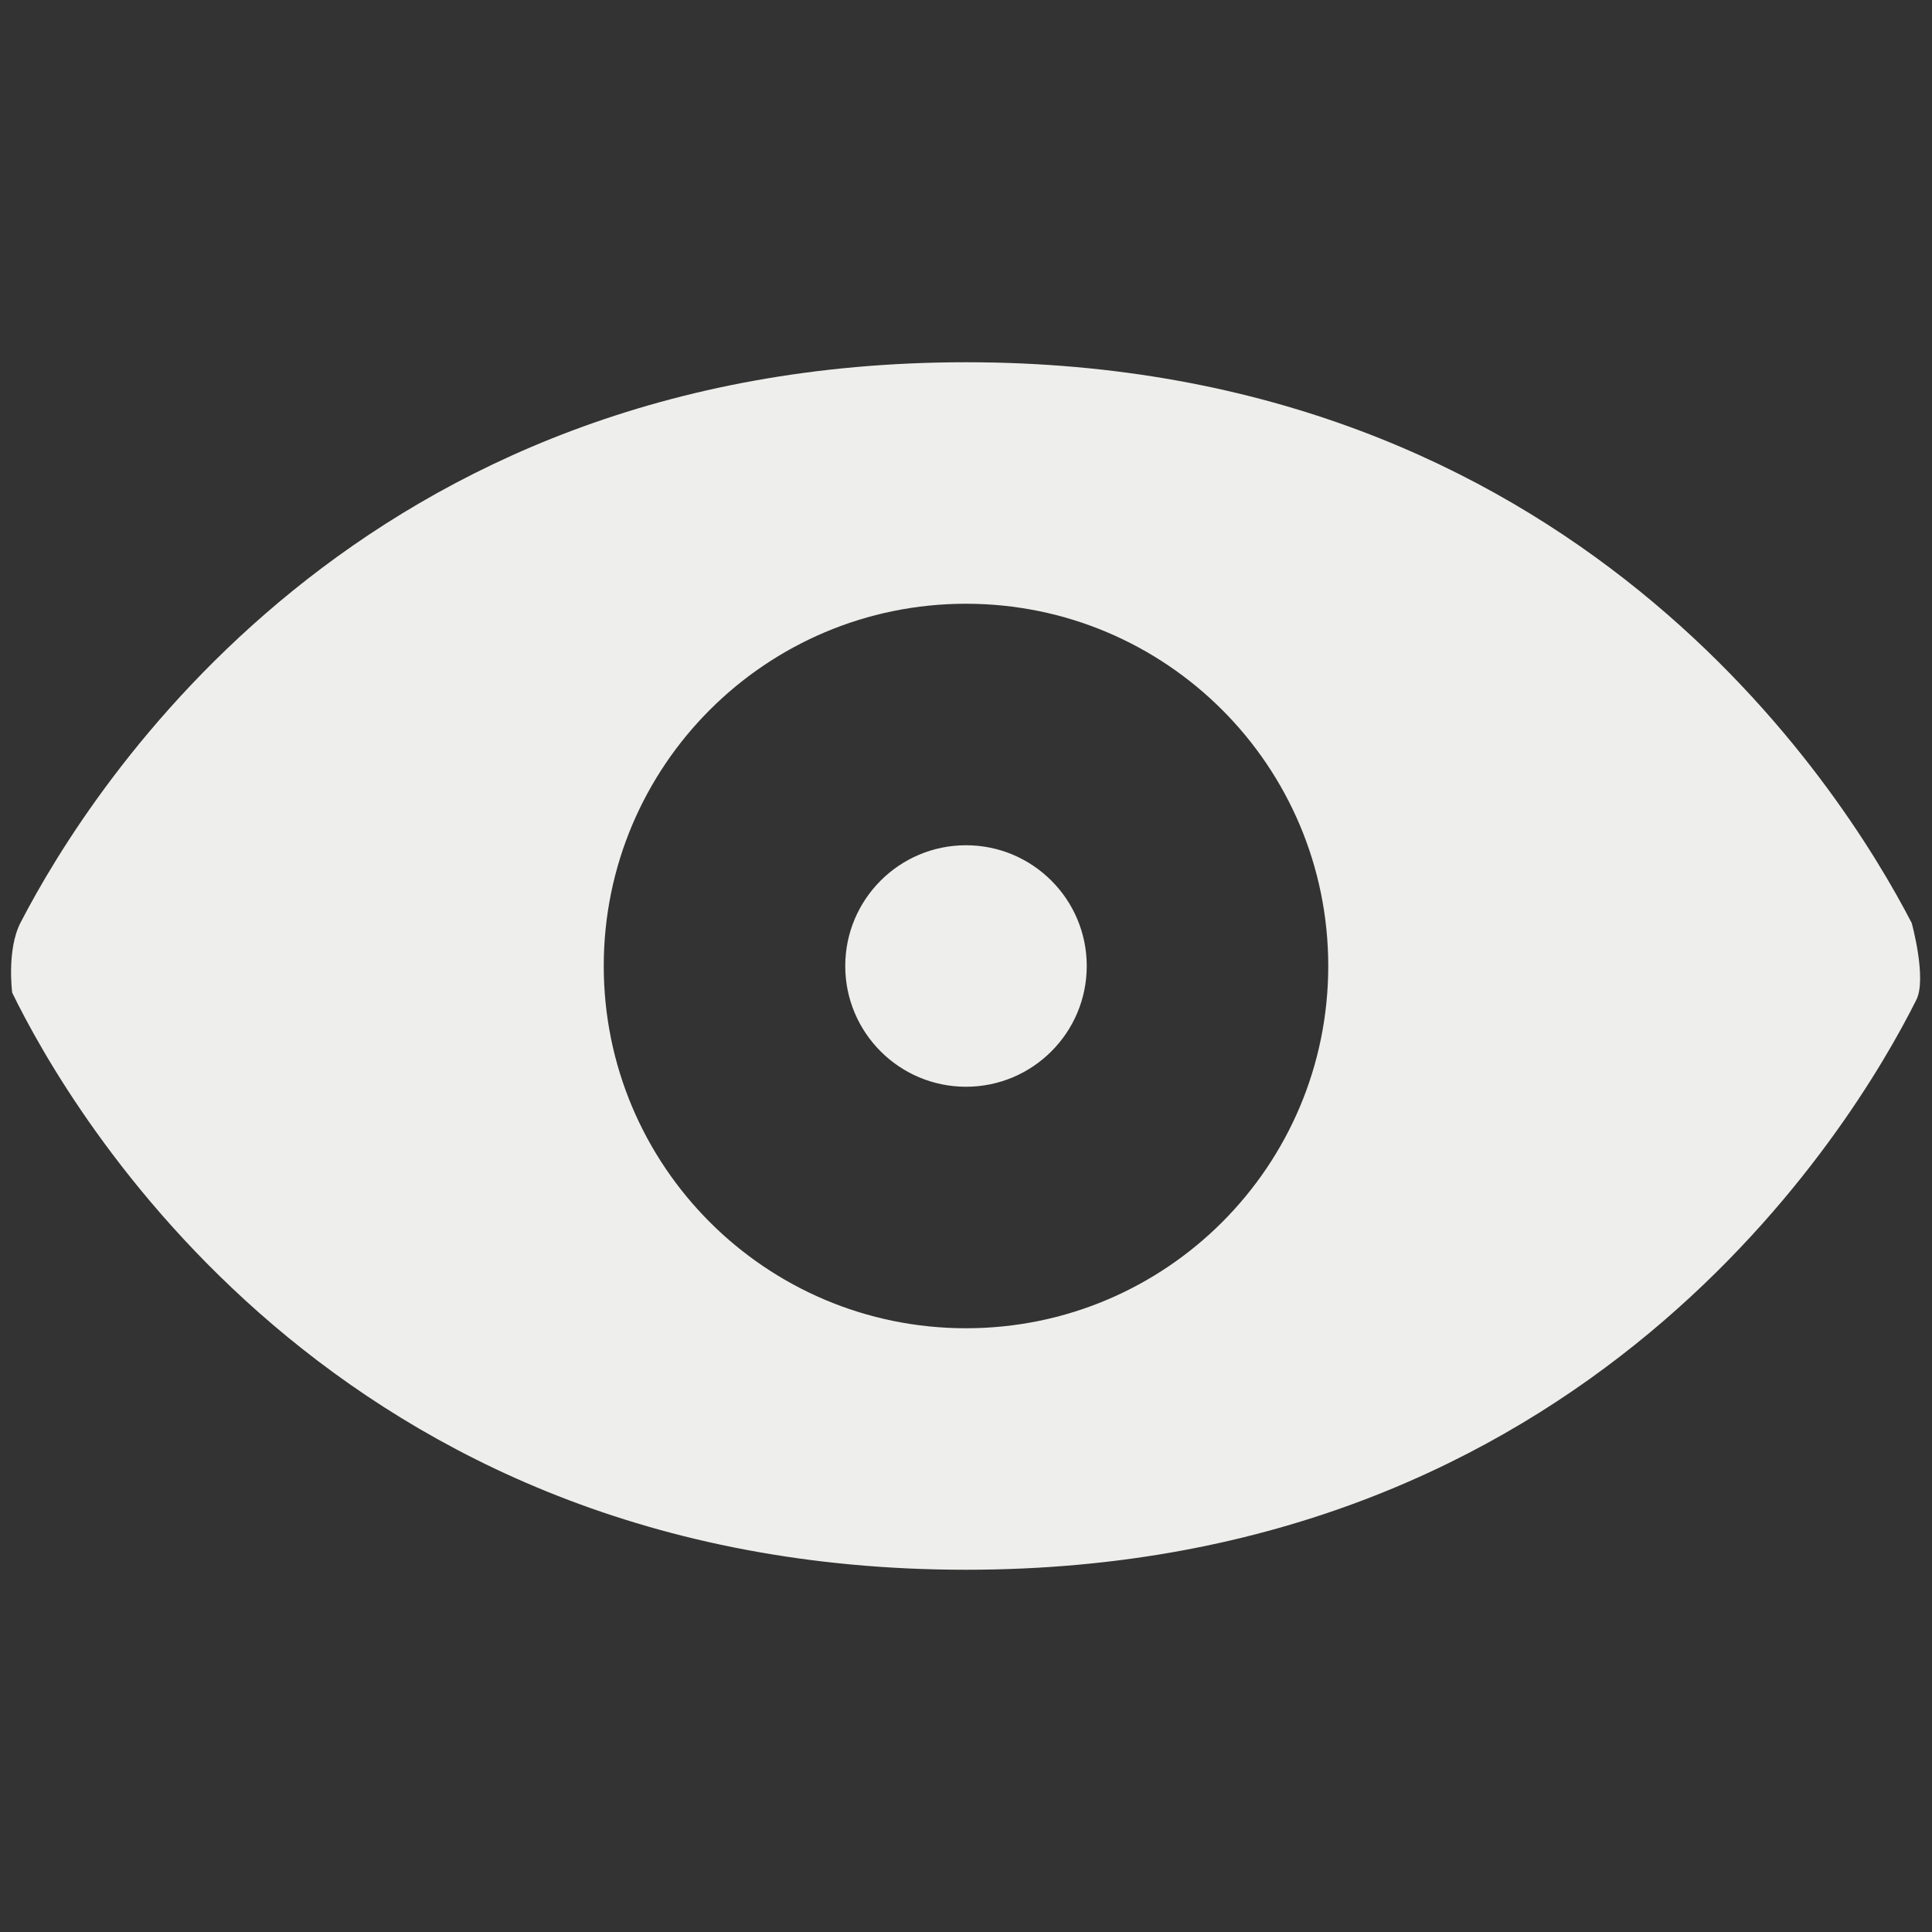 <?xml version="1.0" encoding="UTF-8" standalone="no"?>
<svg
   width="16"
   height="16"
   version="1.1"
   id="svg194230"
   sodipodi:docname="quickview.svg"
   inkscape:version="1.1.2 (0a00cf5339, 2022-02-04)"
   xmlns:inkscape="http://www.inkscape.org/namespaces/inkscape"
   xmlns:sodipodi="http://sodipodi.sourceforge.net/DTD/sodipodi-0.dtd"
   xmlns="http://www.w3.org/2000/svg"
   xmlns:svg="http://www.w3.org/2000/svg">
  <rect width="100%" height="100%" fill="#333333" stroke="none"/>
  <sodipodi:namedview
     id="namedview194232"
     pagecolor="#000000"
     bordercolor="#666666"
     borderopacity="1.0"
     inkscape:pageshadow="2"
     inkscape:pageopacity="0"
     inkscape:pagecheckerboard="0"
     showgrid="false"
     inkscape:zoom="51.6875"
     inkscape:cx="7.9903265"
     inkscape:cy="8"
     inkscape:window-width="1920"
     inkscape:window-height="1051"
     inkscape:window-x="0"
     inkscape:window-y="29"
     inkscape:window-maximized="1"
     inkscape:current-layer="svg194230" />
  <defs
     id="defs194226">
    <style
       id="current-color-scheme"
       type="text/css">
   .ColorScheme-Text { color:#eeeeec; } .ColorScheme-Highlight { color:#367bf0; } .ColorScheme-NeutralText { color:#ffcc44; } .ColorScheme-PositiveText { color:#3db47e; } .ColorScheme-NegativeText { color:#dd4747; }
  </style>
  </defs>
  <path
     style="fill:currentColor"
     class="ColorScheme-Text"
     d="M 8,3 C 2.984,3 0.763,6.495 0.17,7.641 0.054,7.866 0.101,8.221 0.101,8.221 c 0,0 -0.068,-0.141 0,0 C 0.572,9.188 2.761,13 8,13 c 5.136,0 7.341,-3.664 7.87,-4.719 0.089,-0.177 -0.038,-0.637 -0.038,-0.637 0,0 0.115,0.223 0,0 C 15.241,6.502 13.021,3 8,3 Z m 0,2 c 1.657,0 3,1.343 3,3 0,1.657 -1.343,3 -3,3 C 6.343,11 5,9.657 5,8 5,6.343 6.343,5 8,5 Z M 8,7 C 7.448,7 7,7.448 7,8 7,8.552 7.448,9 8,9 8.552,9 9,8.552 9,8 9,7.448 8.552,7 8,7 Z"
     id="path194228"
     sodipodi:nodetypes="sscssscssssssssssss" />
</svg>
